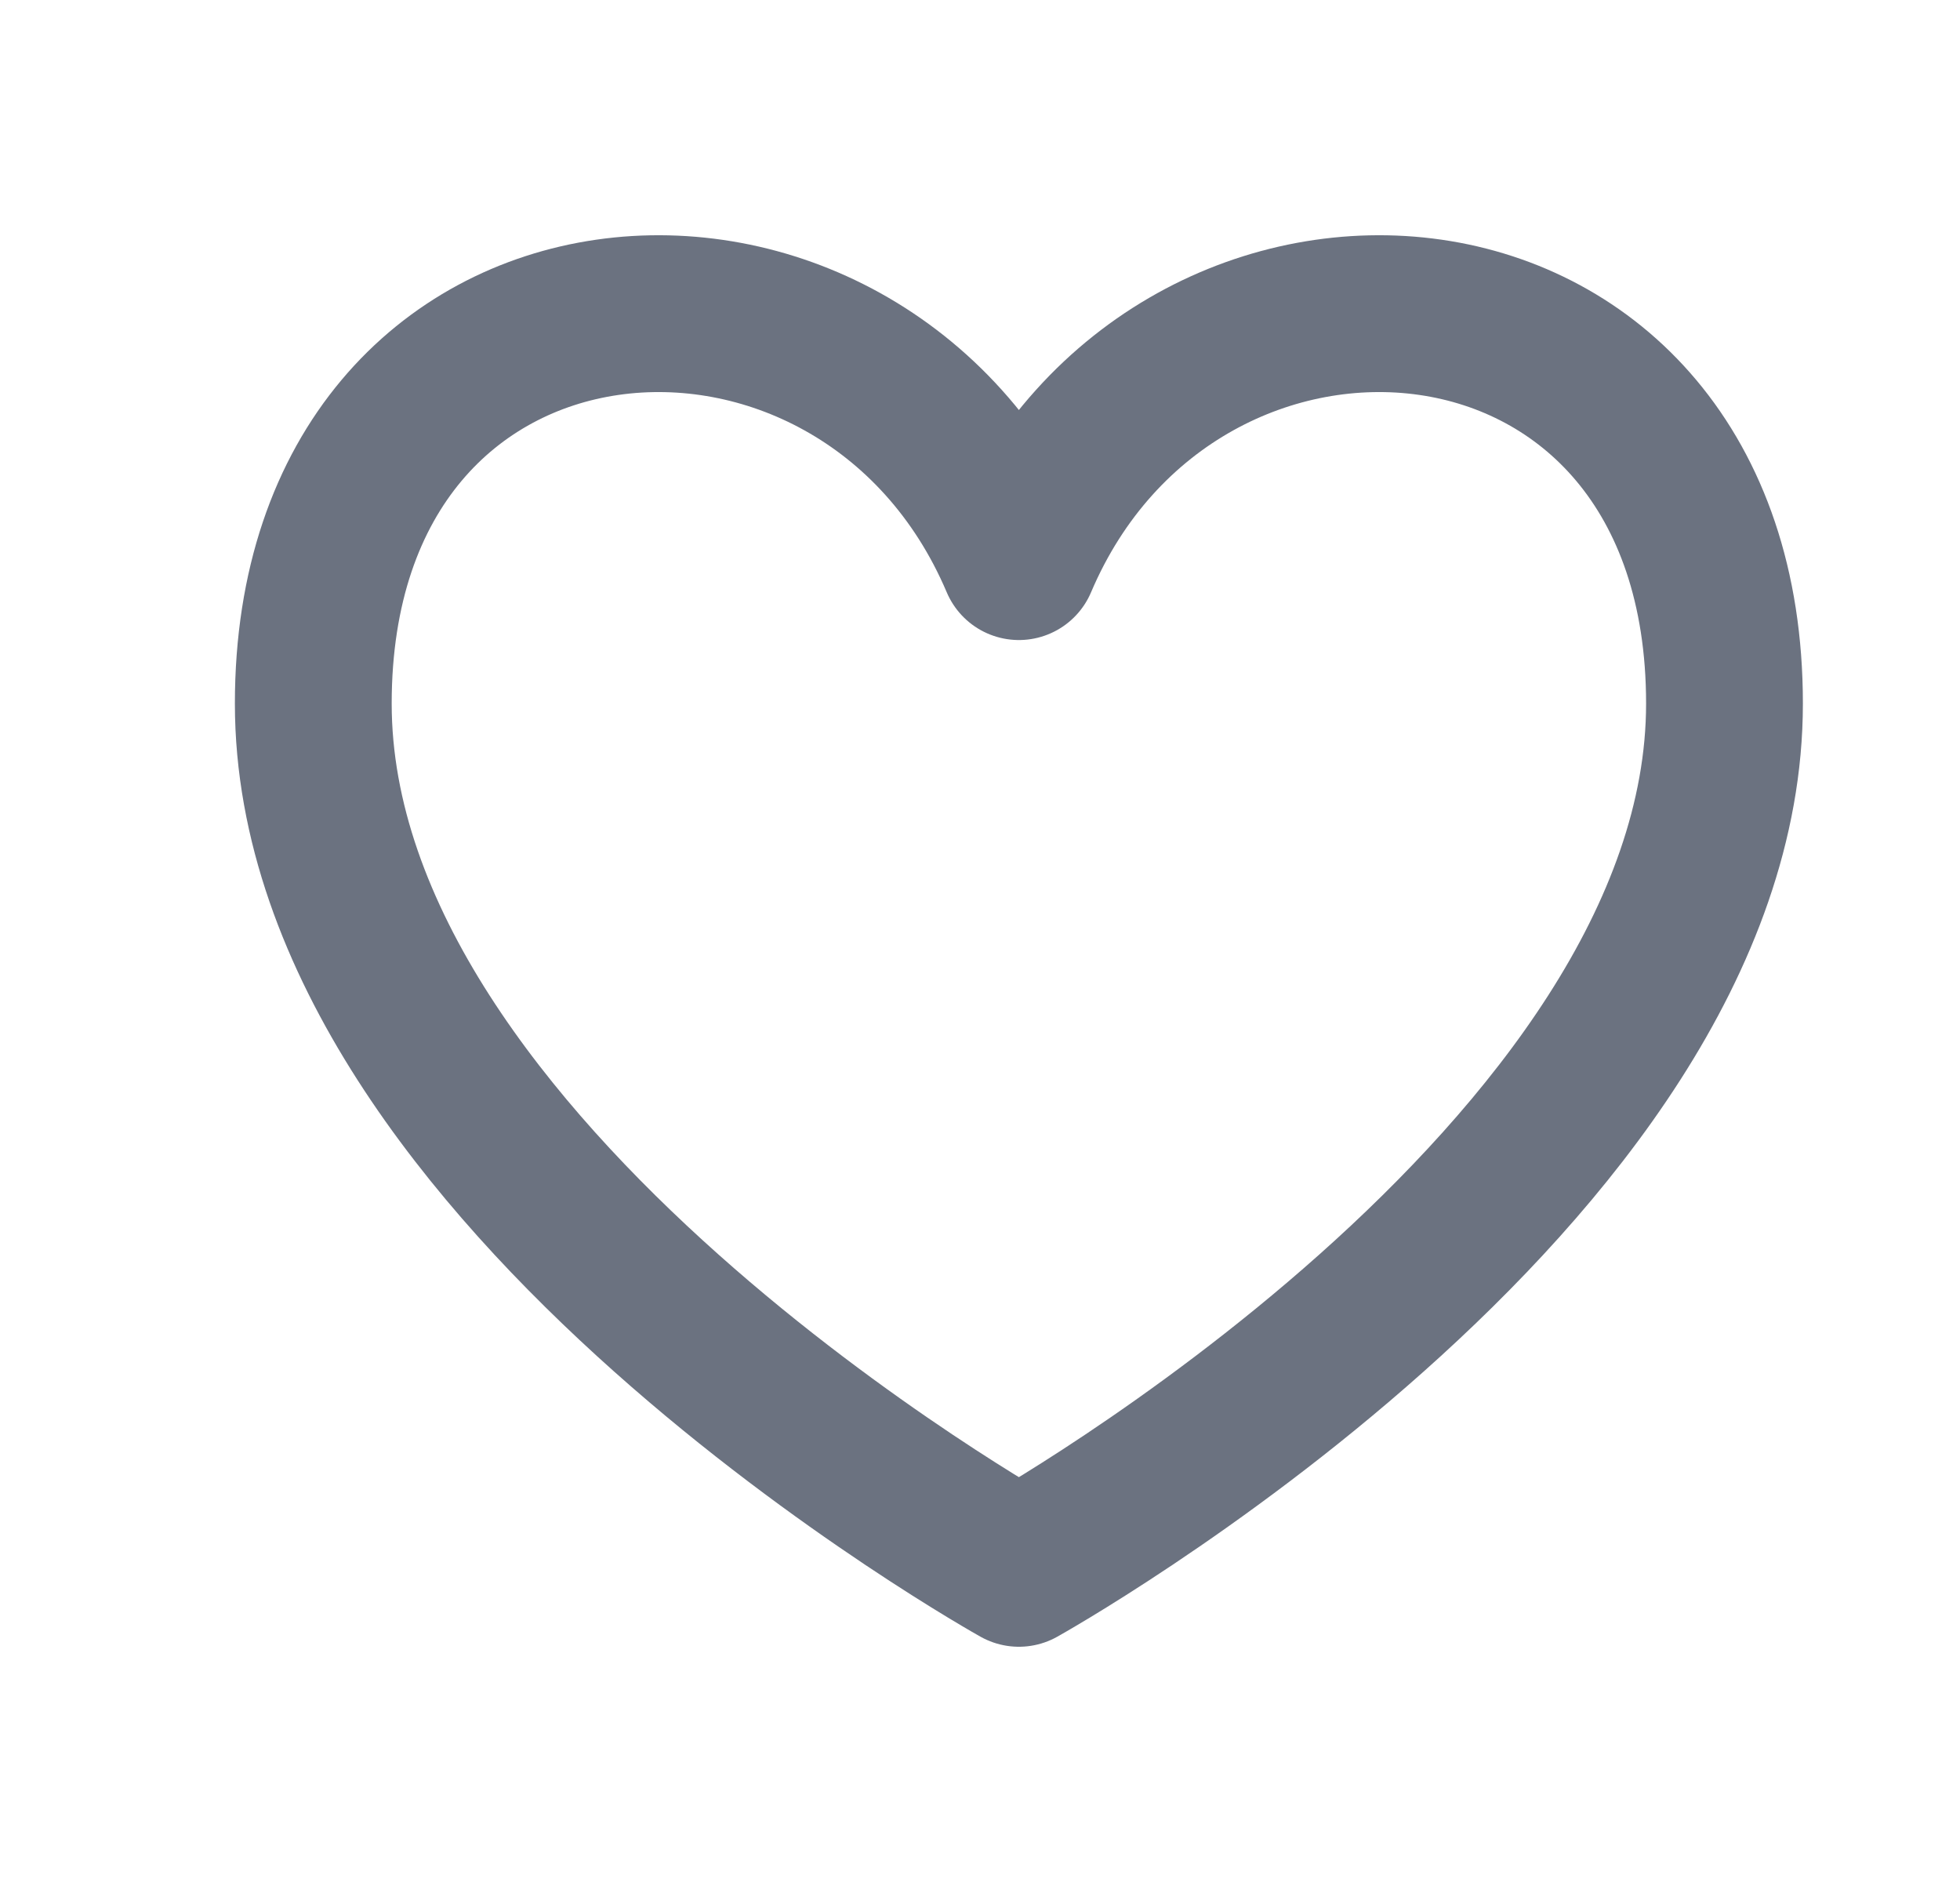 <svg width="25" height="24" viewBox="0 0 25 24" fill="none" xmlns="http://www.w3.org/2000/svg">
<path d="M12.996 20C12.996 20 3.996 14.988 3.996 8.972C3.996 2.957 10.996 2.456 12.996 7.162C14.996 2.456 21.996 2.957 21.996 8.972C21.996 14.988 12.996 20 12.996 20Z" stroke="#6B7280" stroke-width="2" stroke-linecap="round" stroke-linejoin="round"/>
</svg>
